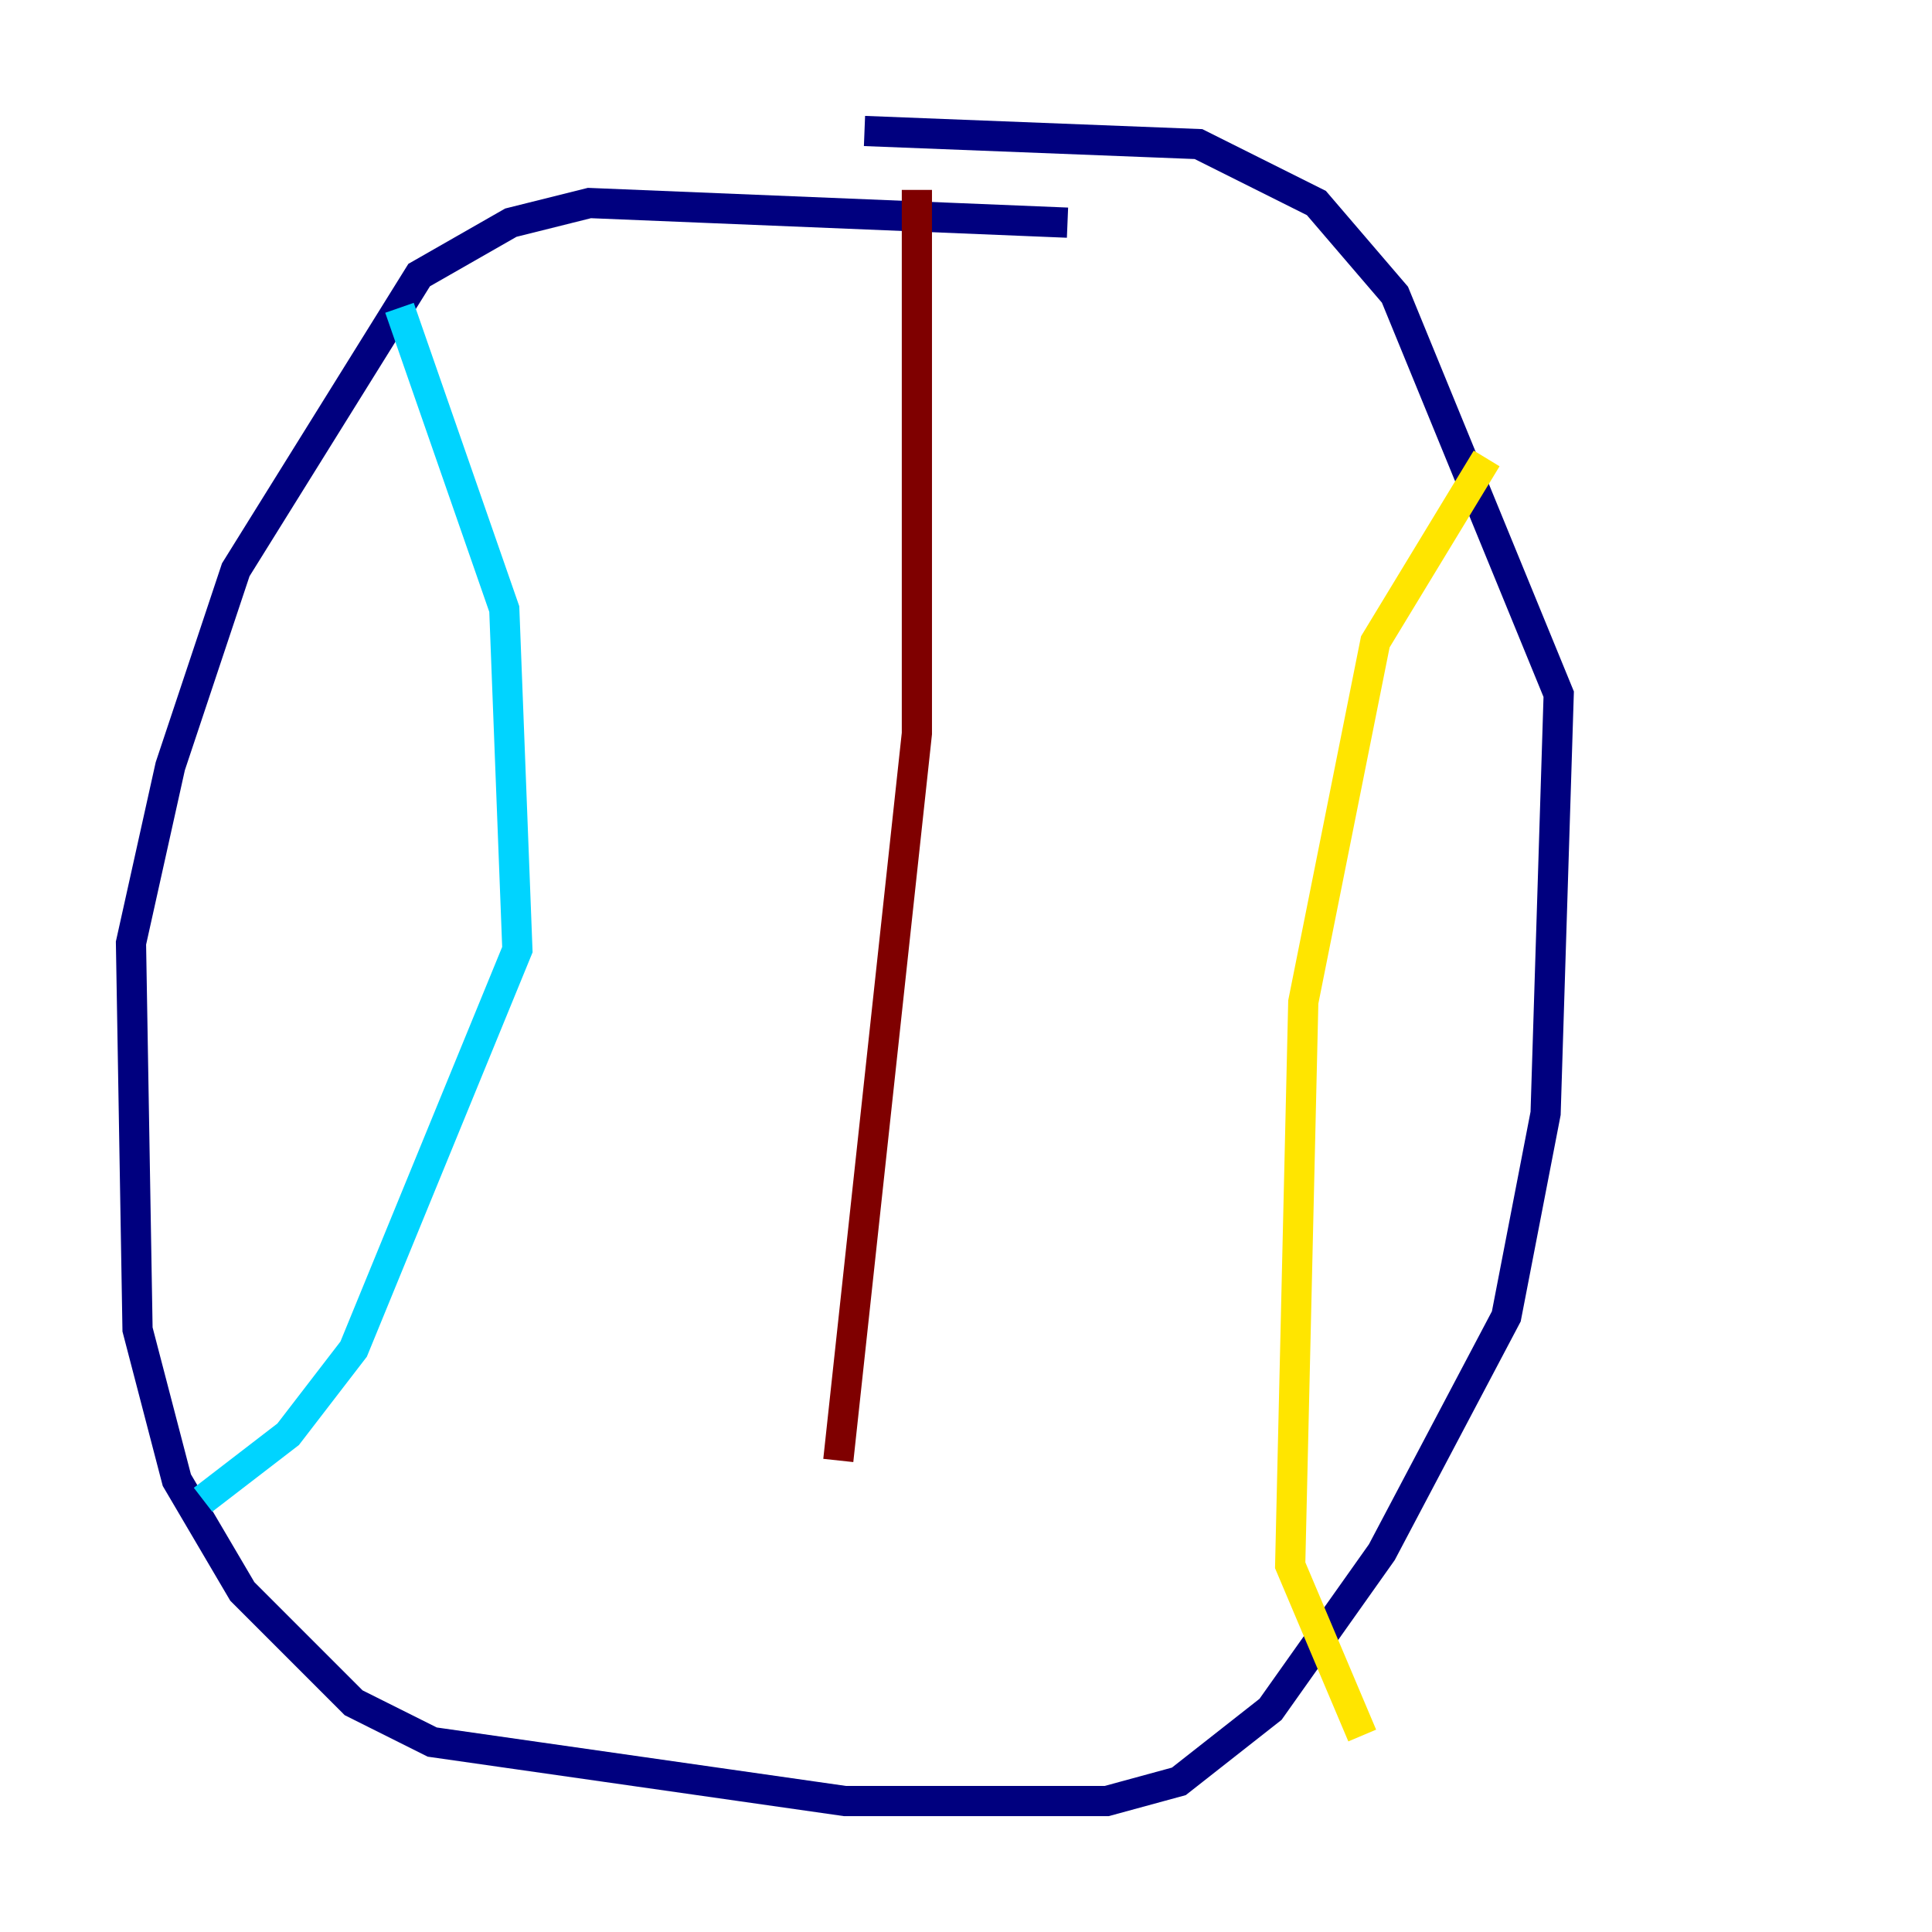 <?xml version="1.0" encoding="utf-8" ?>
<svg baseProfile="tiny" height="128" version="1.2" viewBox="0,0,128,128" width="128" xmlns="http://www.w3.org/2000/svg" xmlns:ev="http://www.w3.org/2001/xml-events" xmlns:xlink="http://www.w3.org/1999/xlink"><defs /><polyline fill="none" points="70.725,14.752 39.051,13.451 33.844,14.752 27.77,18.224 15.62,37.749 11.281,50.766 8.678,62.481 9.112,88.081 11.715,98.061 16.054,105.437 23.43,112.814 28.637,115.417 55.973,119.322 73.329,119.322 78.102,118.02 84.176,113.248 91.552,102.834 99.797,87.214 102.4,73.763 103.268,45.993 92.42,19.525 87.214,13.451 79.403,9.546 57.275,8.678" stroke="#00007f" stroke-width="2" /><polyline fill="none" points="26.468,20.393 33.41,40.352 34.278,62.915 23.43,89.383 19.091,95.024 13.451,99.363" stroke="#00d4ff" stroke-width="2" /><polyline fill="none" points="98.495,30.373 91.119,42.522 86.346,66.386 85.478,103.702 90.251,114.983" stroke="#ffe500" stroke-width="2" /><polyline fill="none" points="60.746,12.583 60.746,48.597 55.539,96.759" stroke="#7f0000" stroke-width="2" /></svg>
